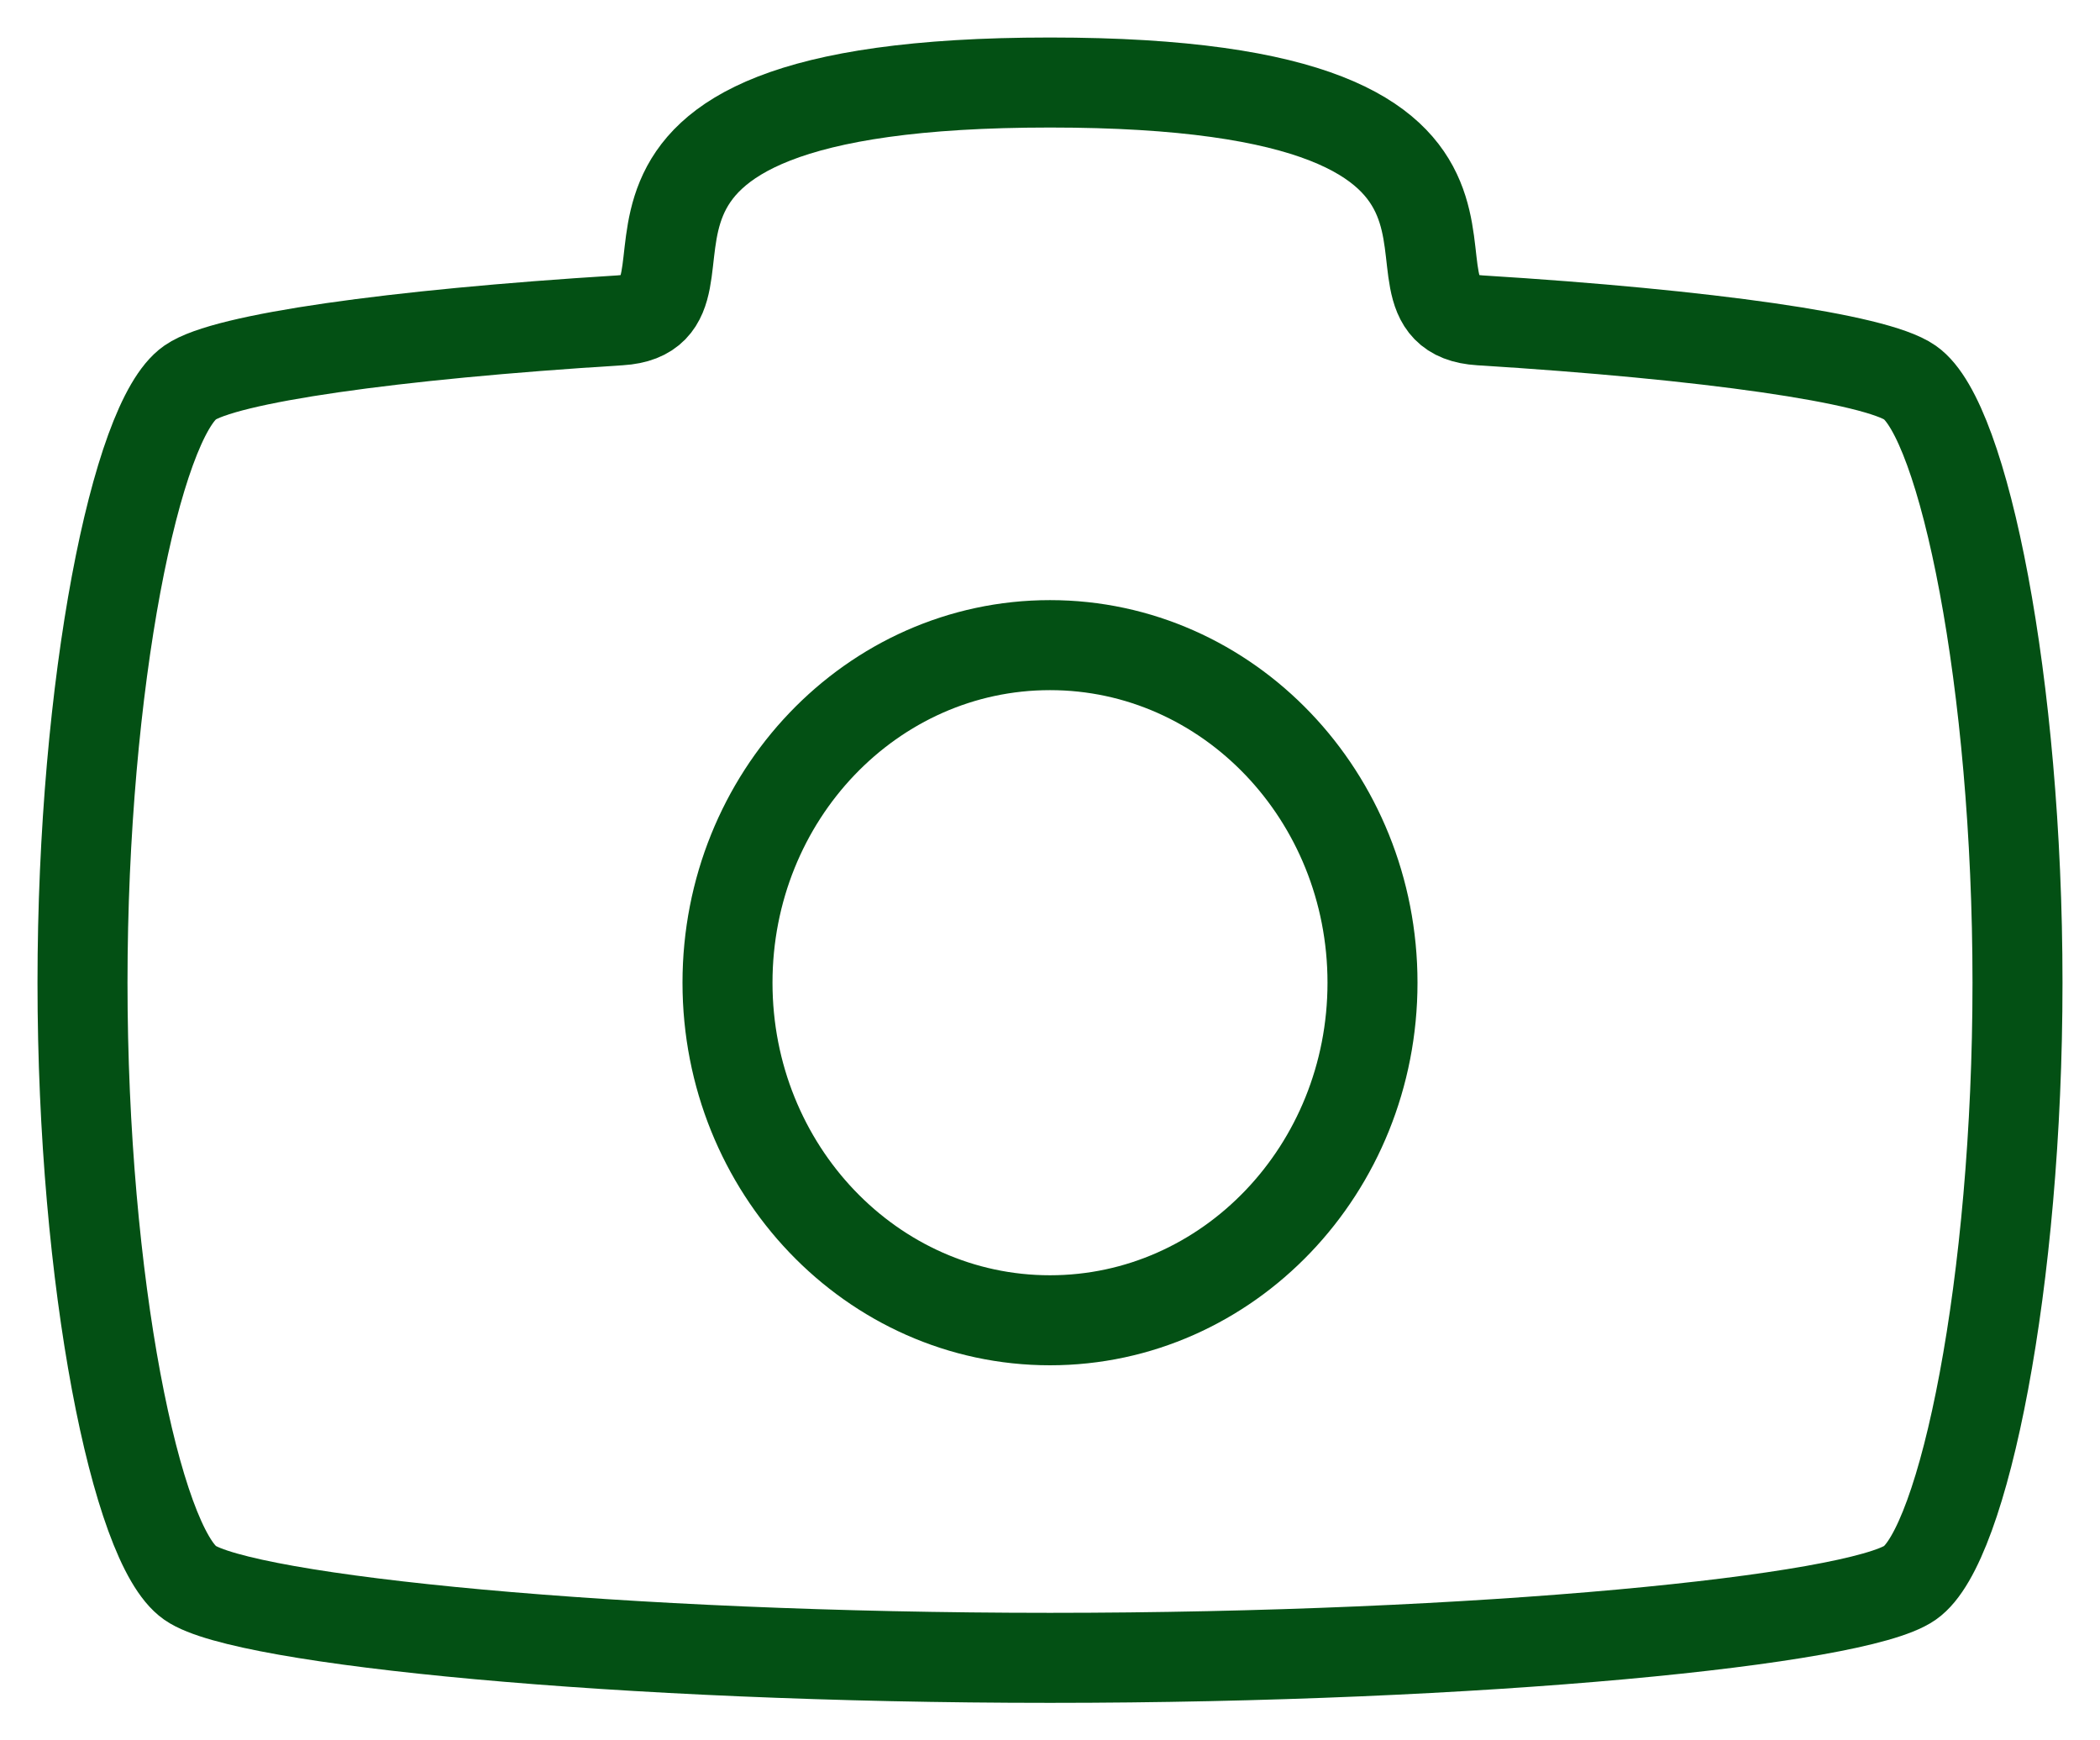 <svg width="35" height="29" viewBox="0 0 35 29" fill="none" xmlns="http://www.w3.org/2000/svg">
<path d="M33.625 16.375C33.625 11.375 32.729 7 31.833 6.375C31.259 5.974 28.477 5.574 24.667 5.338C22.532 5.206 26.458 1.375 17.5 1.375C8.542 1.375 12.468 5.206 10.333 5.338C6.523 5.574 3.741 5.974 3.167 6.375C2.271 7 1.375 11.375 1.375 16.375C1.375 21.375 2.271 25.75 3.167 26.375C4.062 27 10.333 27.625 17.5 27.625C24.667 27.625 30.938 27 31.833 26.375C32.729 25.75 33.625 21.375 33.625 16.375Z" stroke="#035014" stroke-width="1.5" stroke-linecap="round" stroke-linejoin="round"/>
<path d="M17.5 22C20.469 22 22.875 19.482 22.875 16.375C22.875 13.268 20.469 10.75 17.5 10.75C14.531 10.75 12.125 13.268 12.125 16.375C12.125 19.482 14.531 22 17.5 22Z" stroke="#035014" stroke-width="1.5" stroke-linecap="round" stroke-linejoin="round"/>
</svg>
